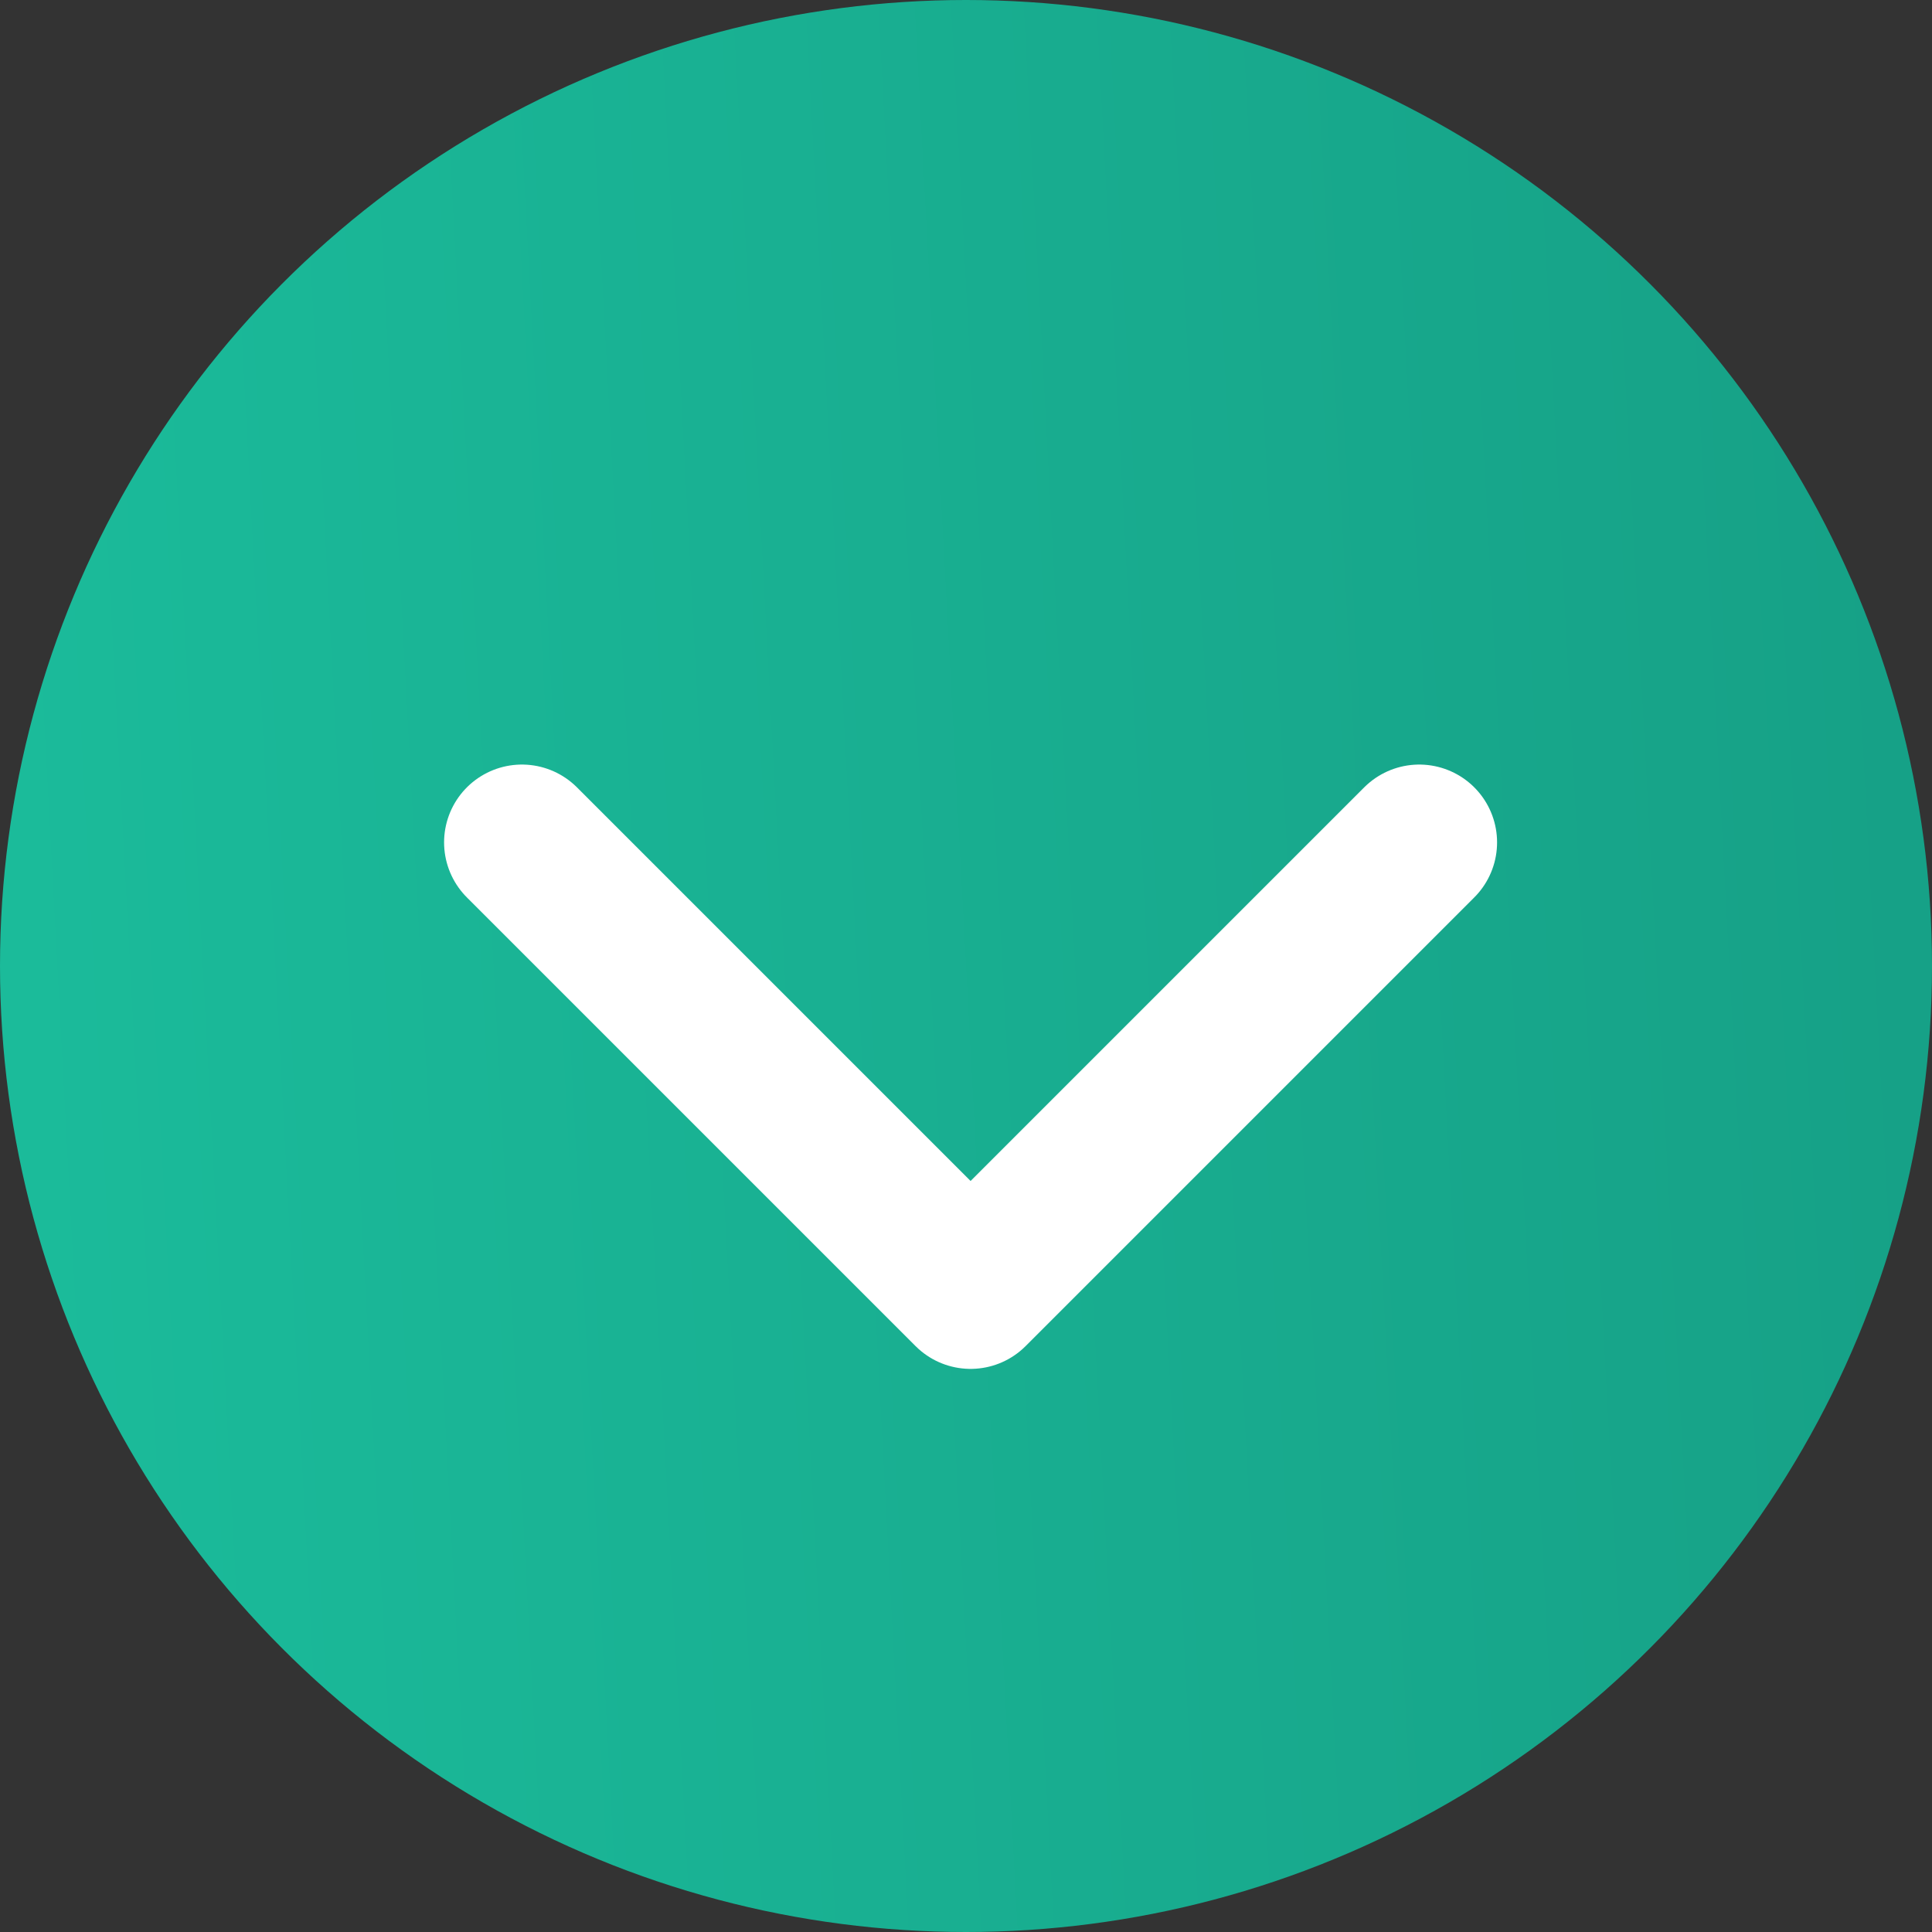 <svg width="211" height="211" viewBox="0 0 211 211" fill="none" xmlns="http://www.w3.org/2000/svg">
<rect x="0" y="0" width="211" height="211" fill="#333333" stroke="none"/>
<circle cx="105.5" cy="105.5" r="105.5" fill="url(#paint0_linear_0_1)"/>
<path d="M155 92L106 141L57 92" stroke="white" stroke-width="17" stroke-linecap="round" stroke-linejoin="round"/>
<defs>
<linearGradient id="paint0_linear_0_1" x1="7.86036e-07" y1="211" x2="221.65" y2="199.147" gradientUnits="userSpaceOnUse">
<stop stop-color="#1BBC9B"/>
<stop offset="0" stop-color="#1BBC9B"/>
<stop offset="1" stop-color="#16A086"/>
</linearGradient>
</defs>
</svg>

